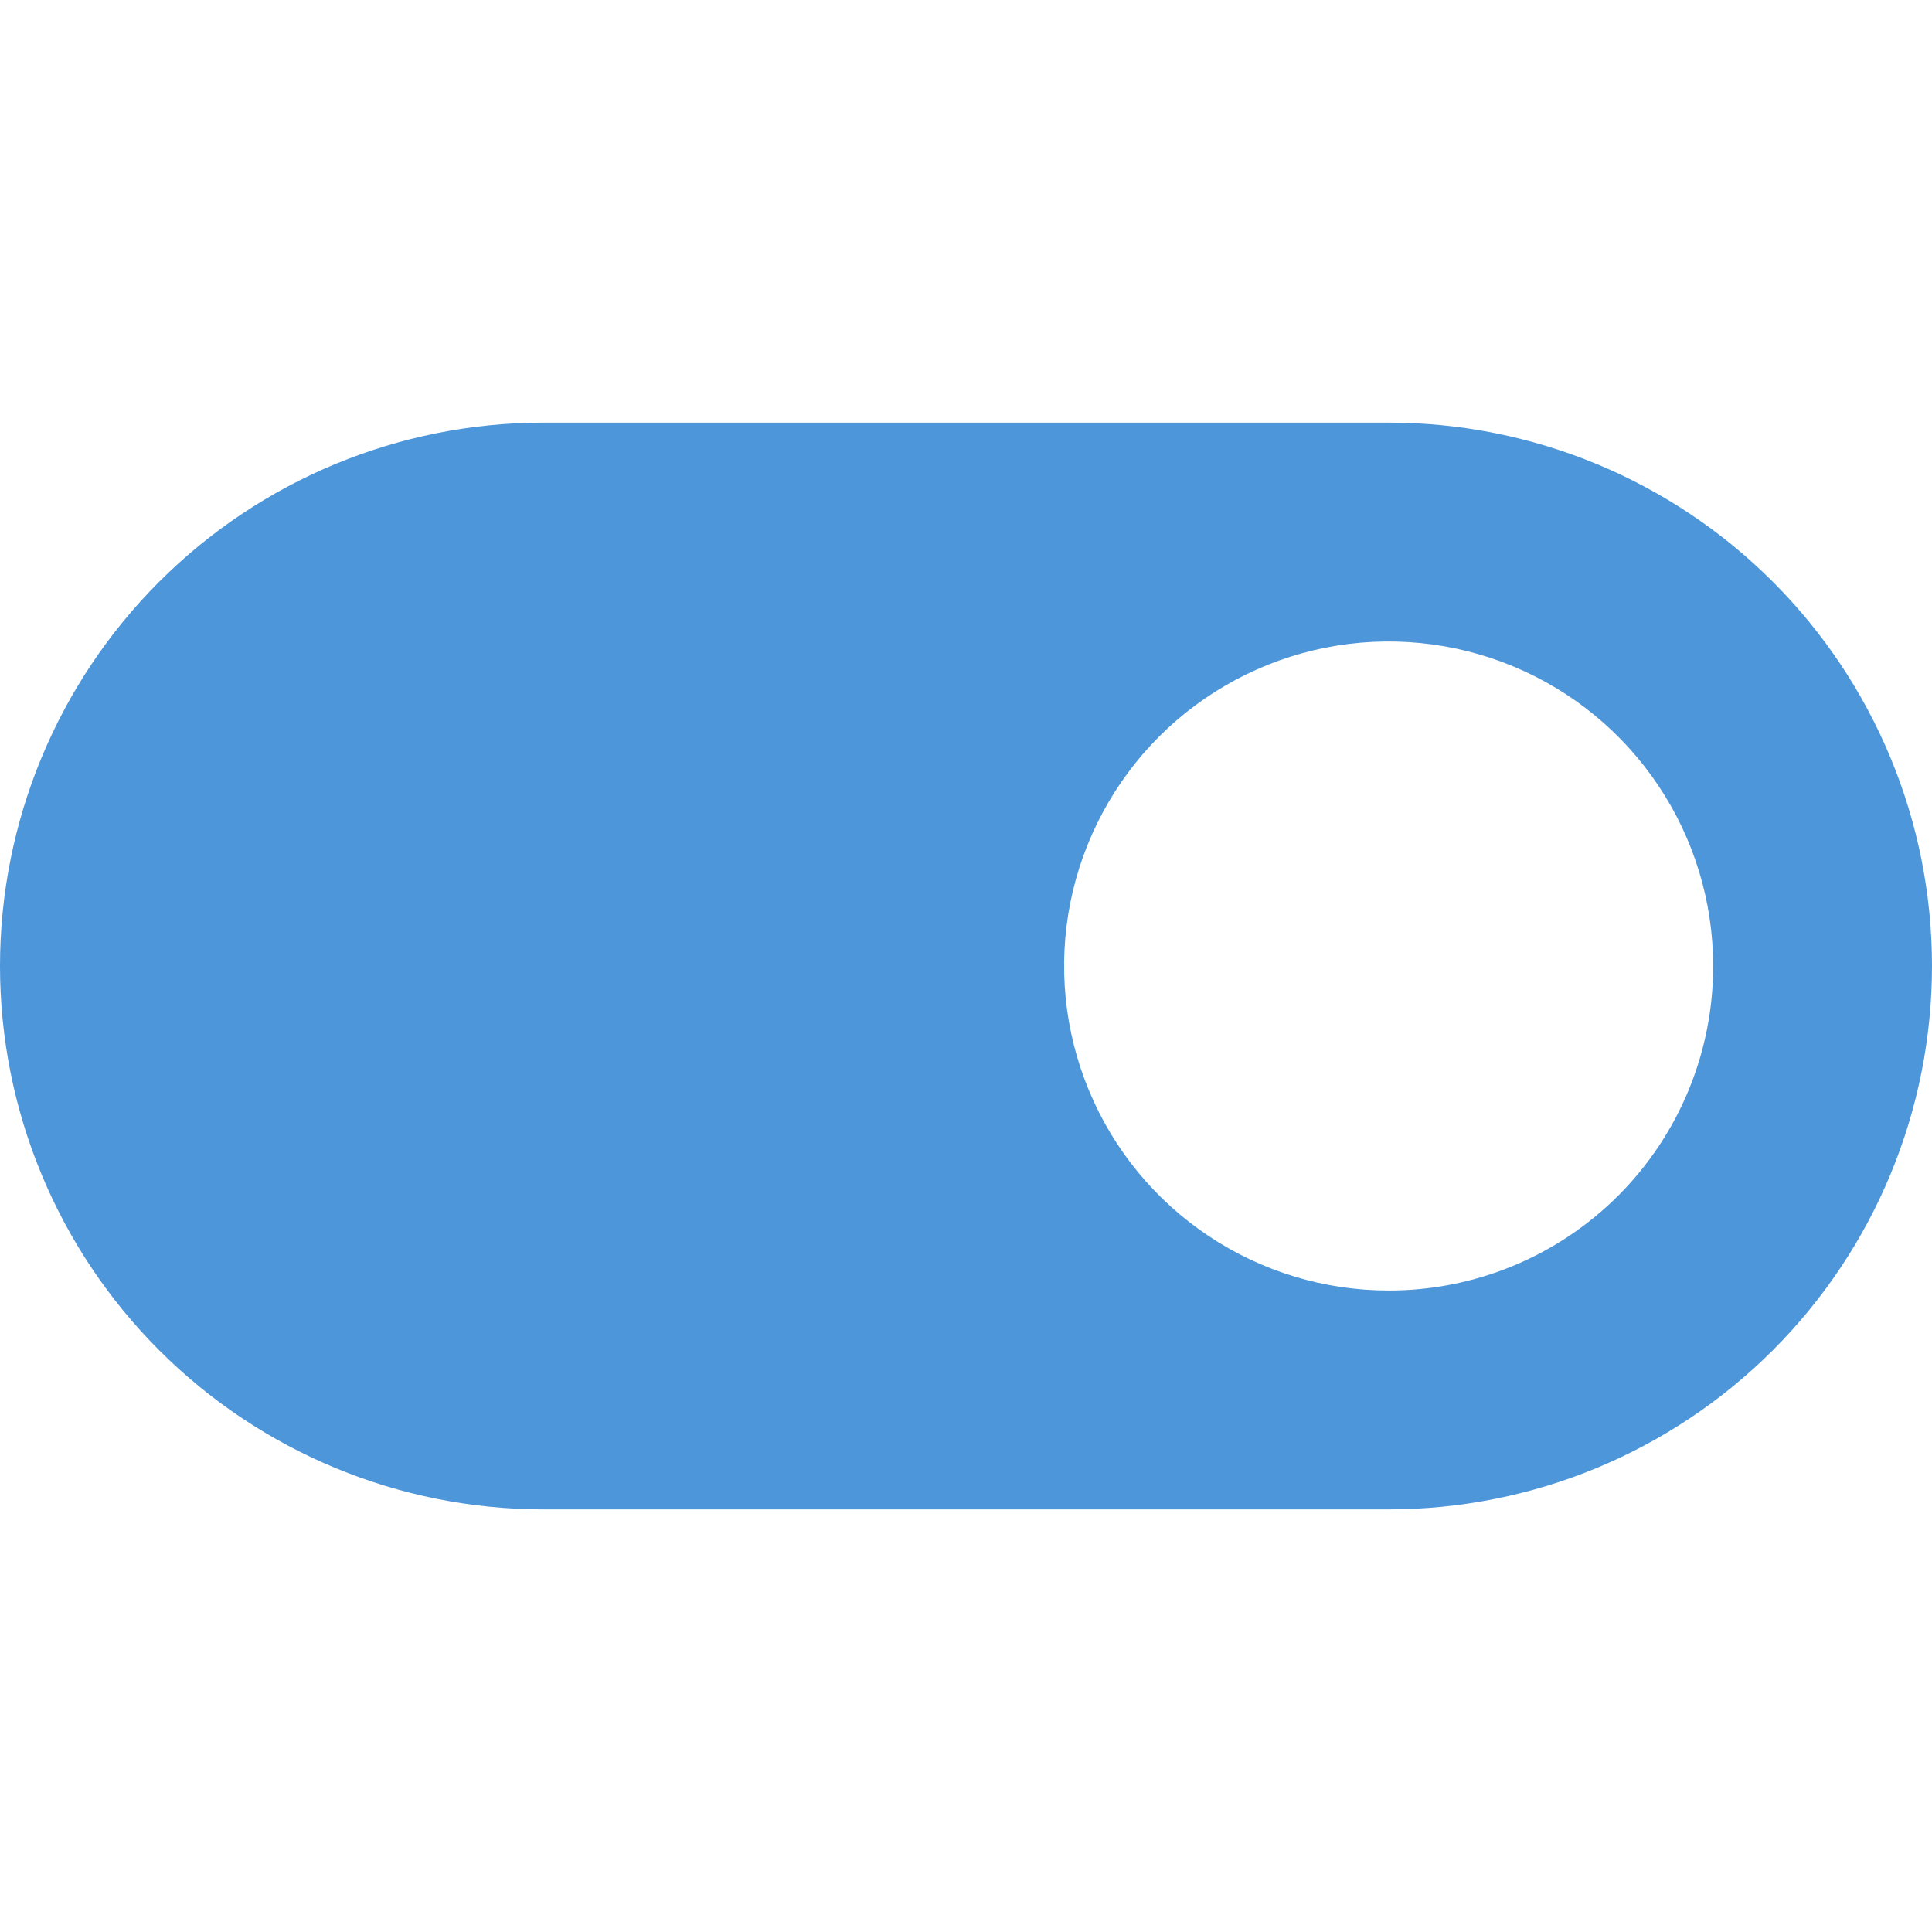 <svg width="40" height="40" viewBox="0 0 40 40" fill="none" xmlns="http://www.w3.org/2000/svg">
<g clip-path="url(#clip0_1_388)">
<path d="M28.75 8.75L11.25 8.75C8.266 8.75 5.405 9.935 3.295 12.045C1.185 14.155 0 17.016 0 20C0 22.984 1.185 25.845 3.295 27.955C5.405 30.065 8.266 31.25 11.25 31.25L28.75 31.25C31.734 31.25 34.595 30.065 36.705 27.955C38.815 25.845 40 22.984 40 20C40 17.016 38.815 14.155 36.705 12.045C34.595 9.935 31.734 8.75 28.75 8.75ZM28.75 26.719C27.421 26.719 26.122 26.325 25.017 25.586C23.912 24.848 23.051 23.799 22.543 22.571C22.034 21.343 21.901 19.992 22.16 18.689C22.42 17.386 23.059 16.189 23.999 15.249C24.939 14.309 26.136 13.67 27.439 13.41C28.742 13.151 30.093 13.284 31.321 13.793C32.549 14.301 33.598 15.162 34.336 16.267C35.075 17.372 35.469 18.671 35.469 20C35.47 20.883 35.297 21.757 34.96 22.573C34.623 23.388 34.128 24.13 33.504 24.754C32.88 25.378 32.138 25.873 31.323 26.21C30.507 26.547 29.633 26.72 28.75 26.719Z" fill="#4D96DA"/>
</g>
<defs>
<clipPath id="clip0_1_388">
<rect width="40" height="40" fill="white"/>
</clipPath>
</defs>
</svg>

